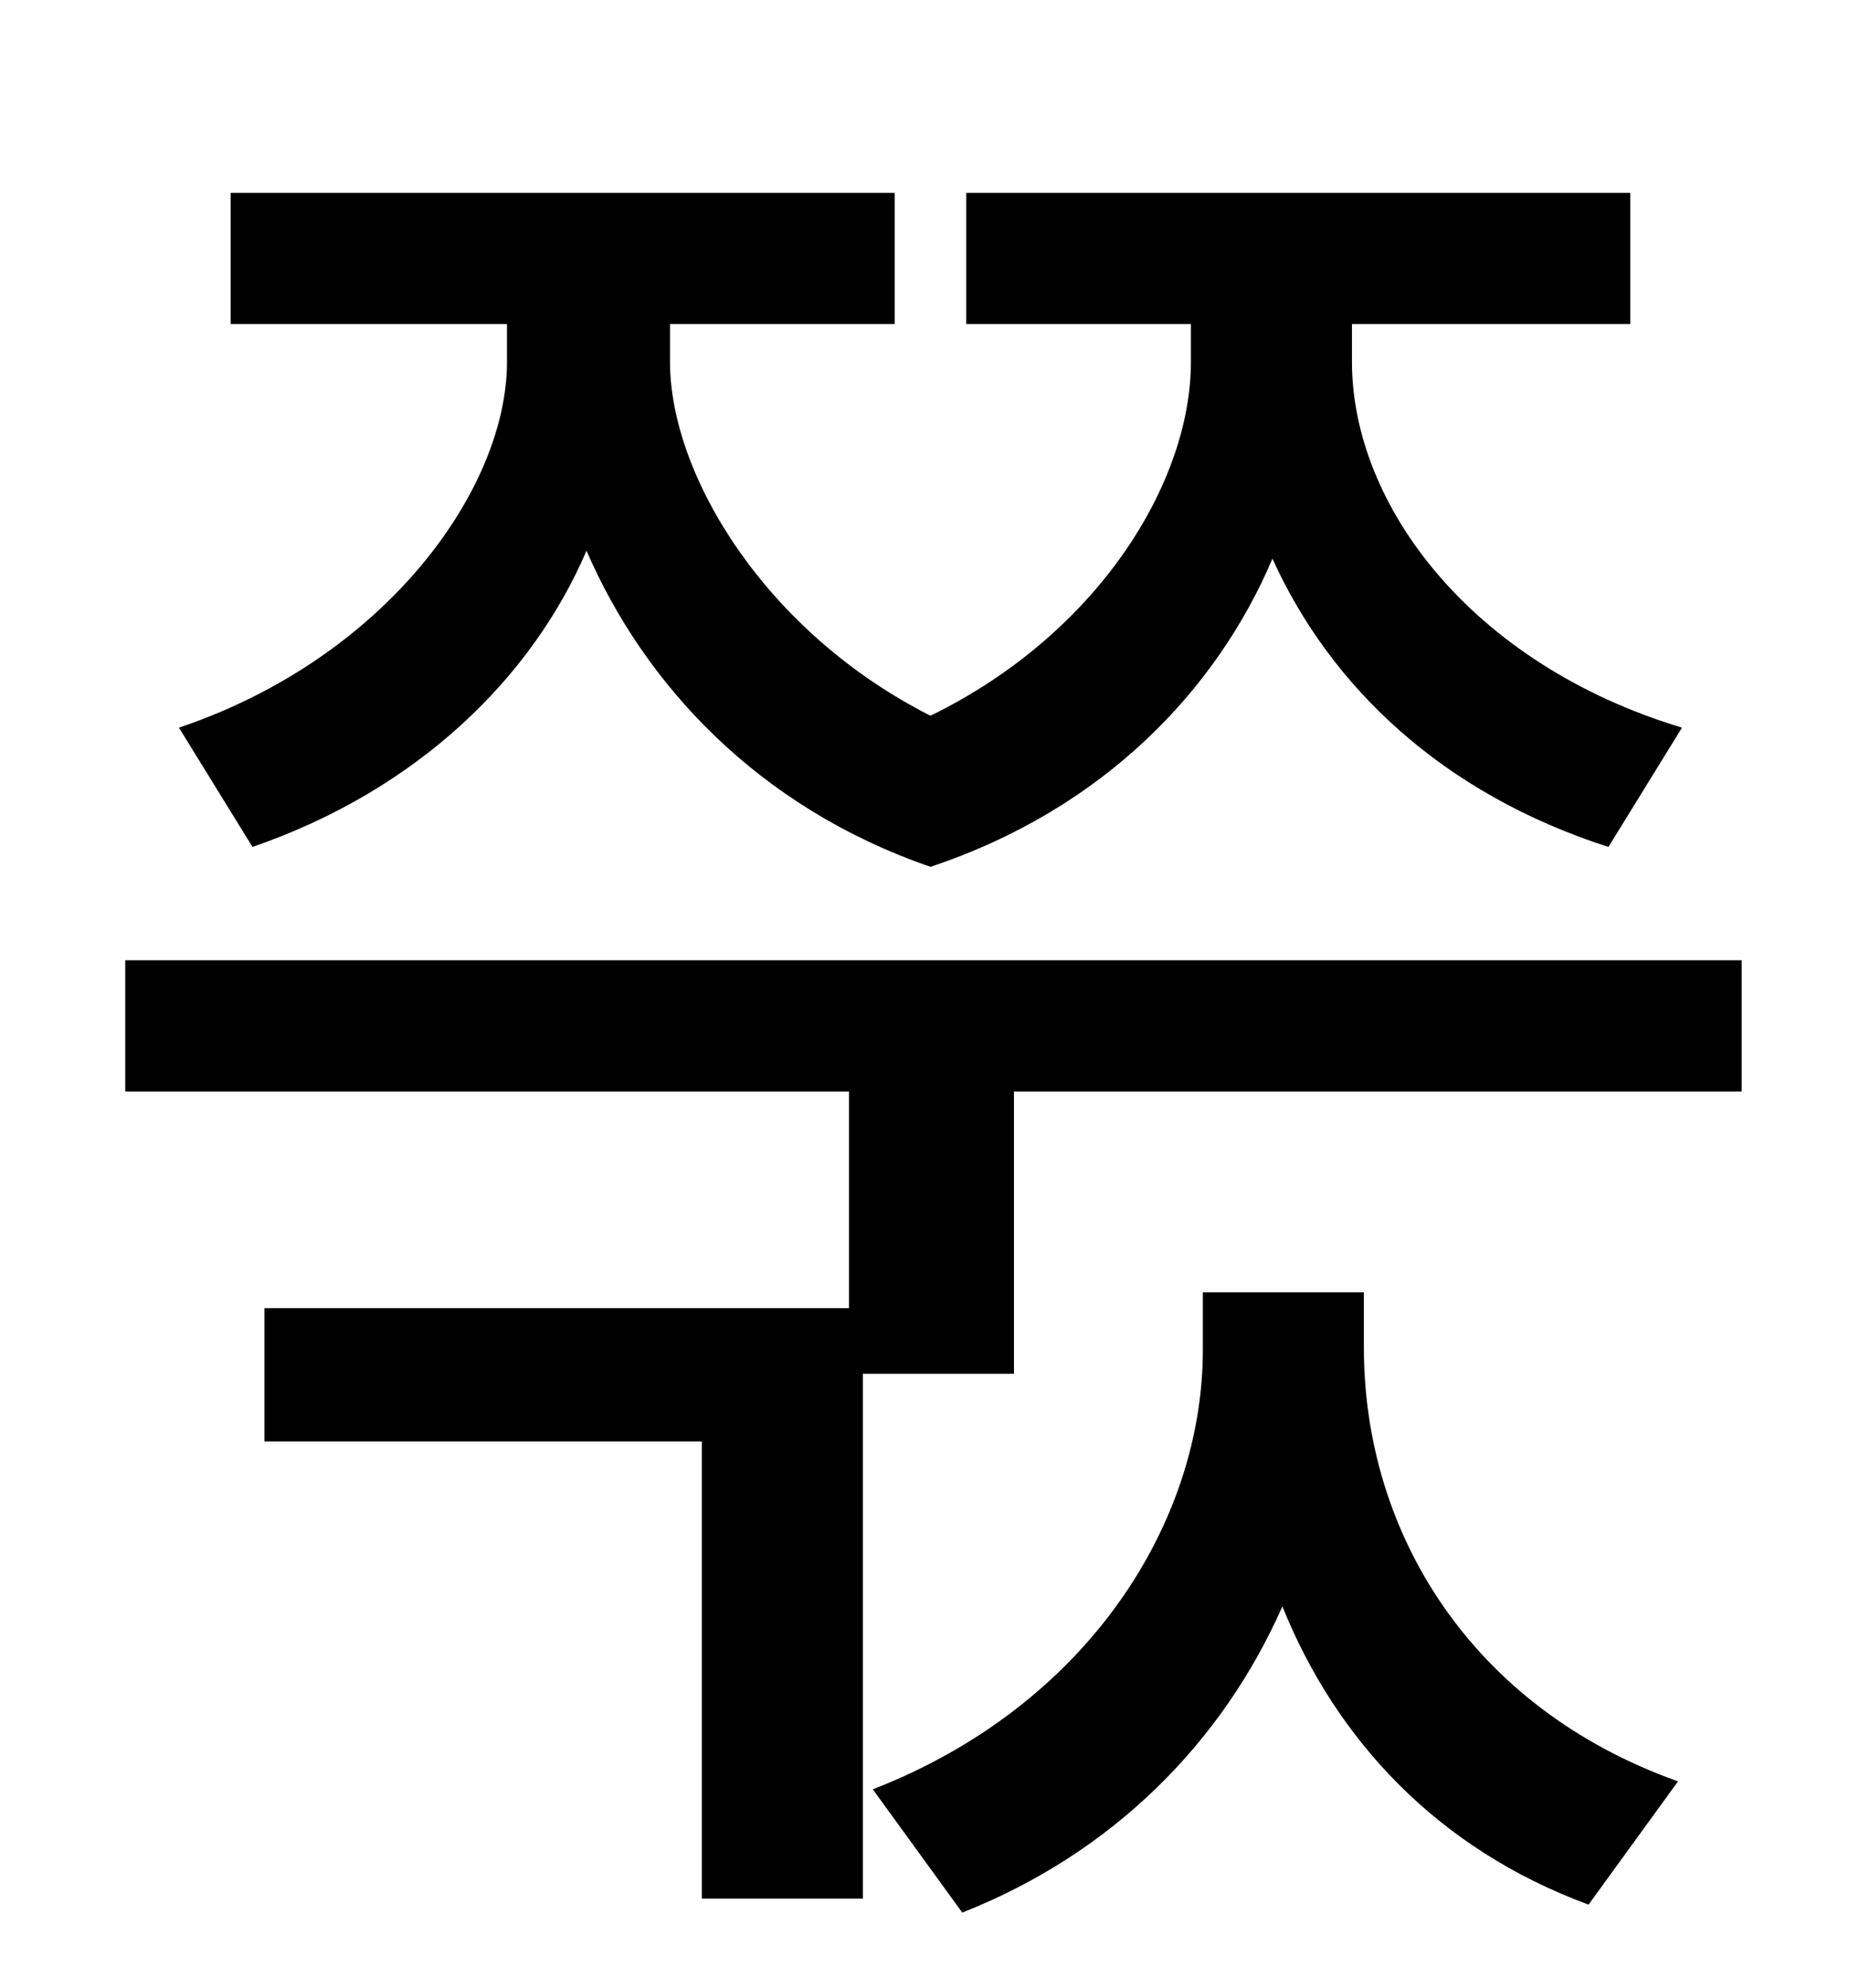 <?xml version="1.0" standalone="no"?>
<!DOCTYPE svg PUBLIC "-//W3C//DTD SVG 1.1//EN" "http://www.w3.org/Graphics/SVG/1.1/DTD/svg11.dtd" >
<svg xmlns="http://www.w3.org/2000/svg" xmlns:xlink="http://www.w3.org/1999/xlink" version="1.1" viewBox="-10 0 930 1000">
   <path fill="currentColor"
d="M117 426l-37 -60c104 -35 165 -120 165 -184v-19h-139v-66h334v66h-113v19c0 57 48 136 131 178c84 -41 131 -117 131 -178v-19h-113v-66h334v66h-140v19c0 72 60 152 166 184l-37 60c-84 -27 -140 -81 -169 -145c-28 66 -85 126 -172 155c-87 -30 -144 -92 -173 -159
c-27 63 -84 120 -168 149zM676 650v28c0 93 54 181 158 218l-45 62c-76 -28 -127 -83 -154 -150c-30 68 -85 124 -161 154l-45 -62c108 -42 166 -134 166 -221v-29h81zM53 483h813v66h-366v142h-76v264h-81v-230h-220v-67h294v-109h-364v-66z" />
</svg>
